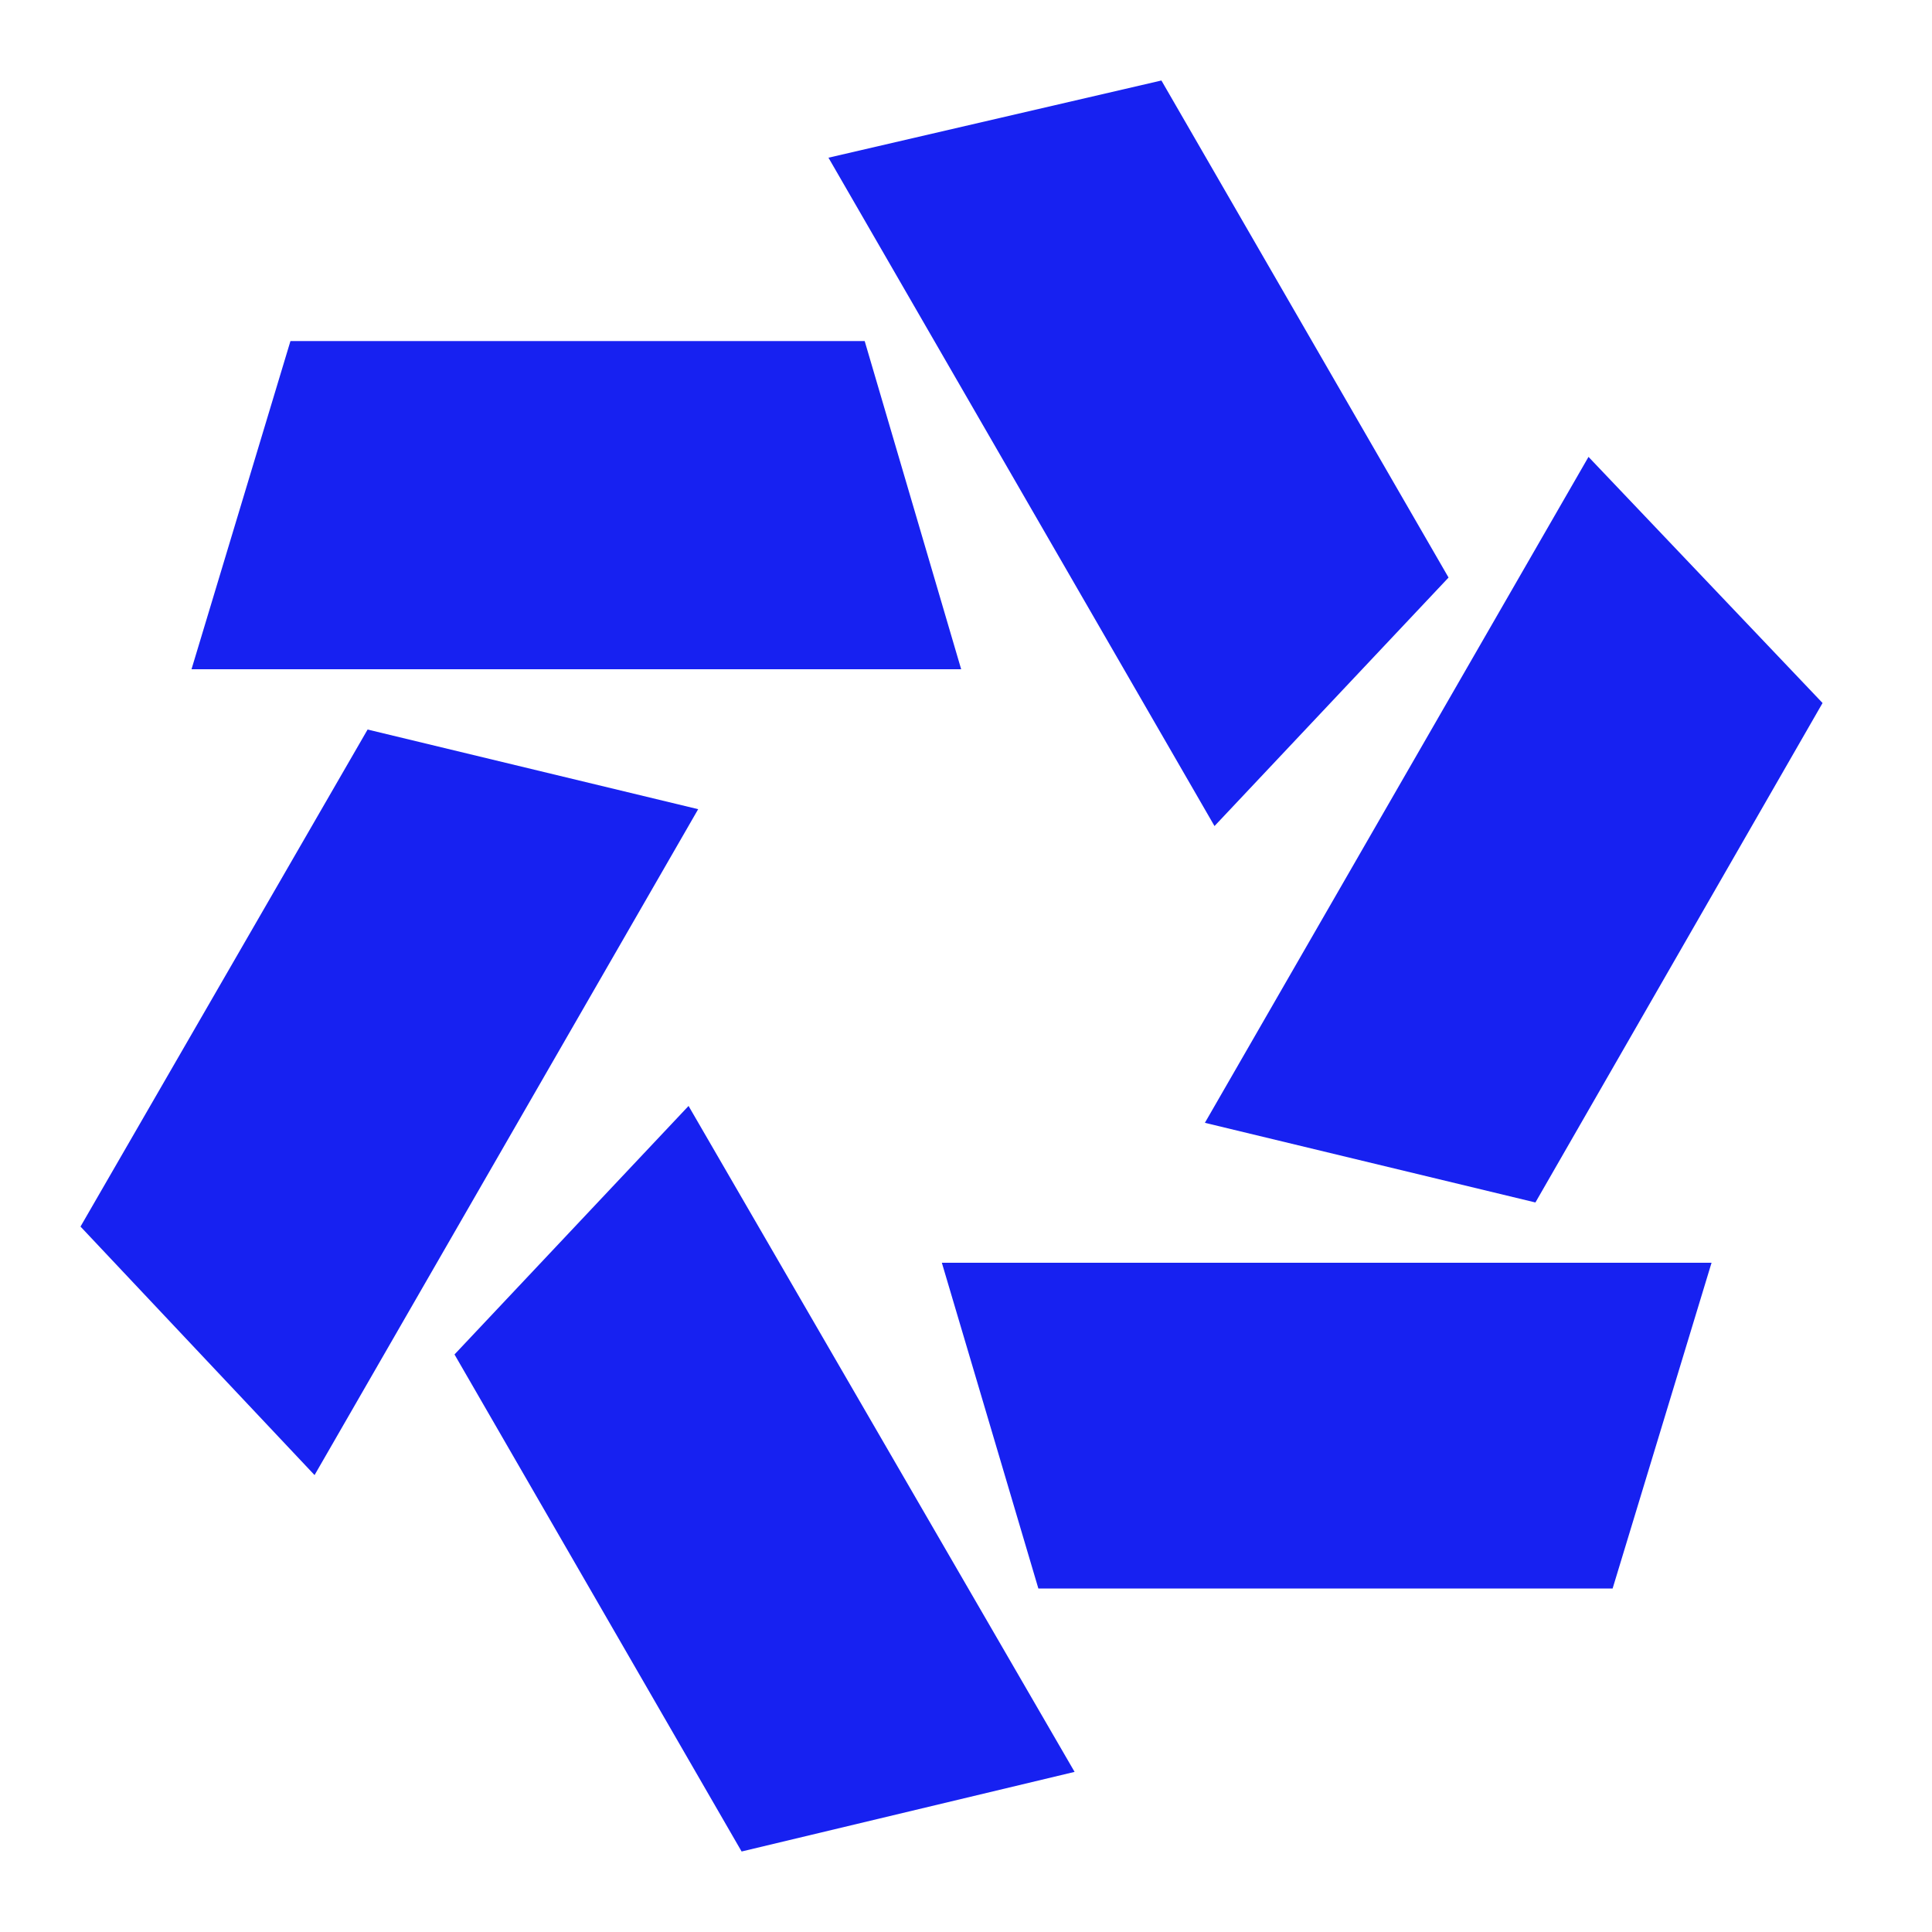 <?xml version="1.0" encoding="UTF-8"?><svg width="24" height="24" viewBox="0 0 48 48" fill="none" xmlns="http://www.w3.org/2000/svg"><path d="M21.483 8.474L23.88 16.627H4.758L7.216 8.474H21.483Z" fill="#1721F1"/><path d="M9.133 18.125L17.346 20.104L7.815 36.648L2 30.474L9.133 18.125Z" fill="#1721F1"/><path d="M11.292 33.651L17.107 27.477L26.698 44.022L18.425 46L11.292 33.651Z" fill="#1721F1"/><path d="M40.065 39.466H25.798L23.4 31.373H42.523" fill="#1721F1"/><path d="M45.281 17.466L38.147 29.875L29.935 27.896L39.466 11.351" fill="#1721F1"/><path d="M35.989 14.349L30.174 20.523L20.583 3.918L28.855 2L35.989 14.349Z" fill="#1721F1"/></svg>